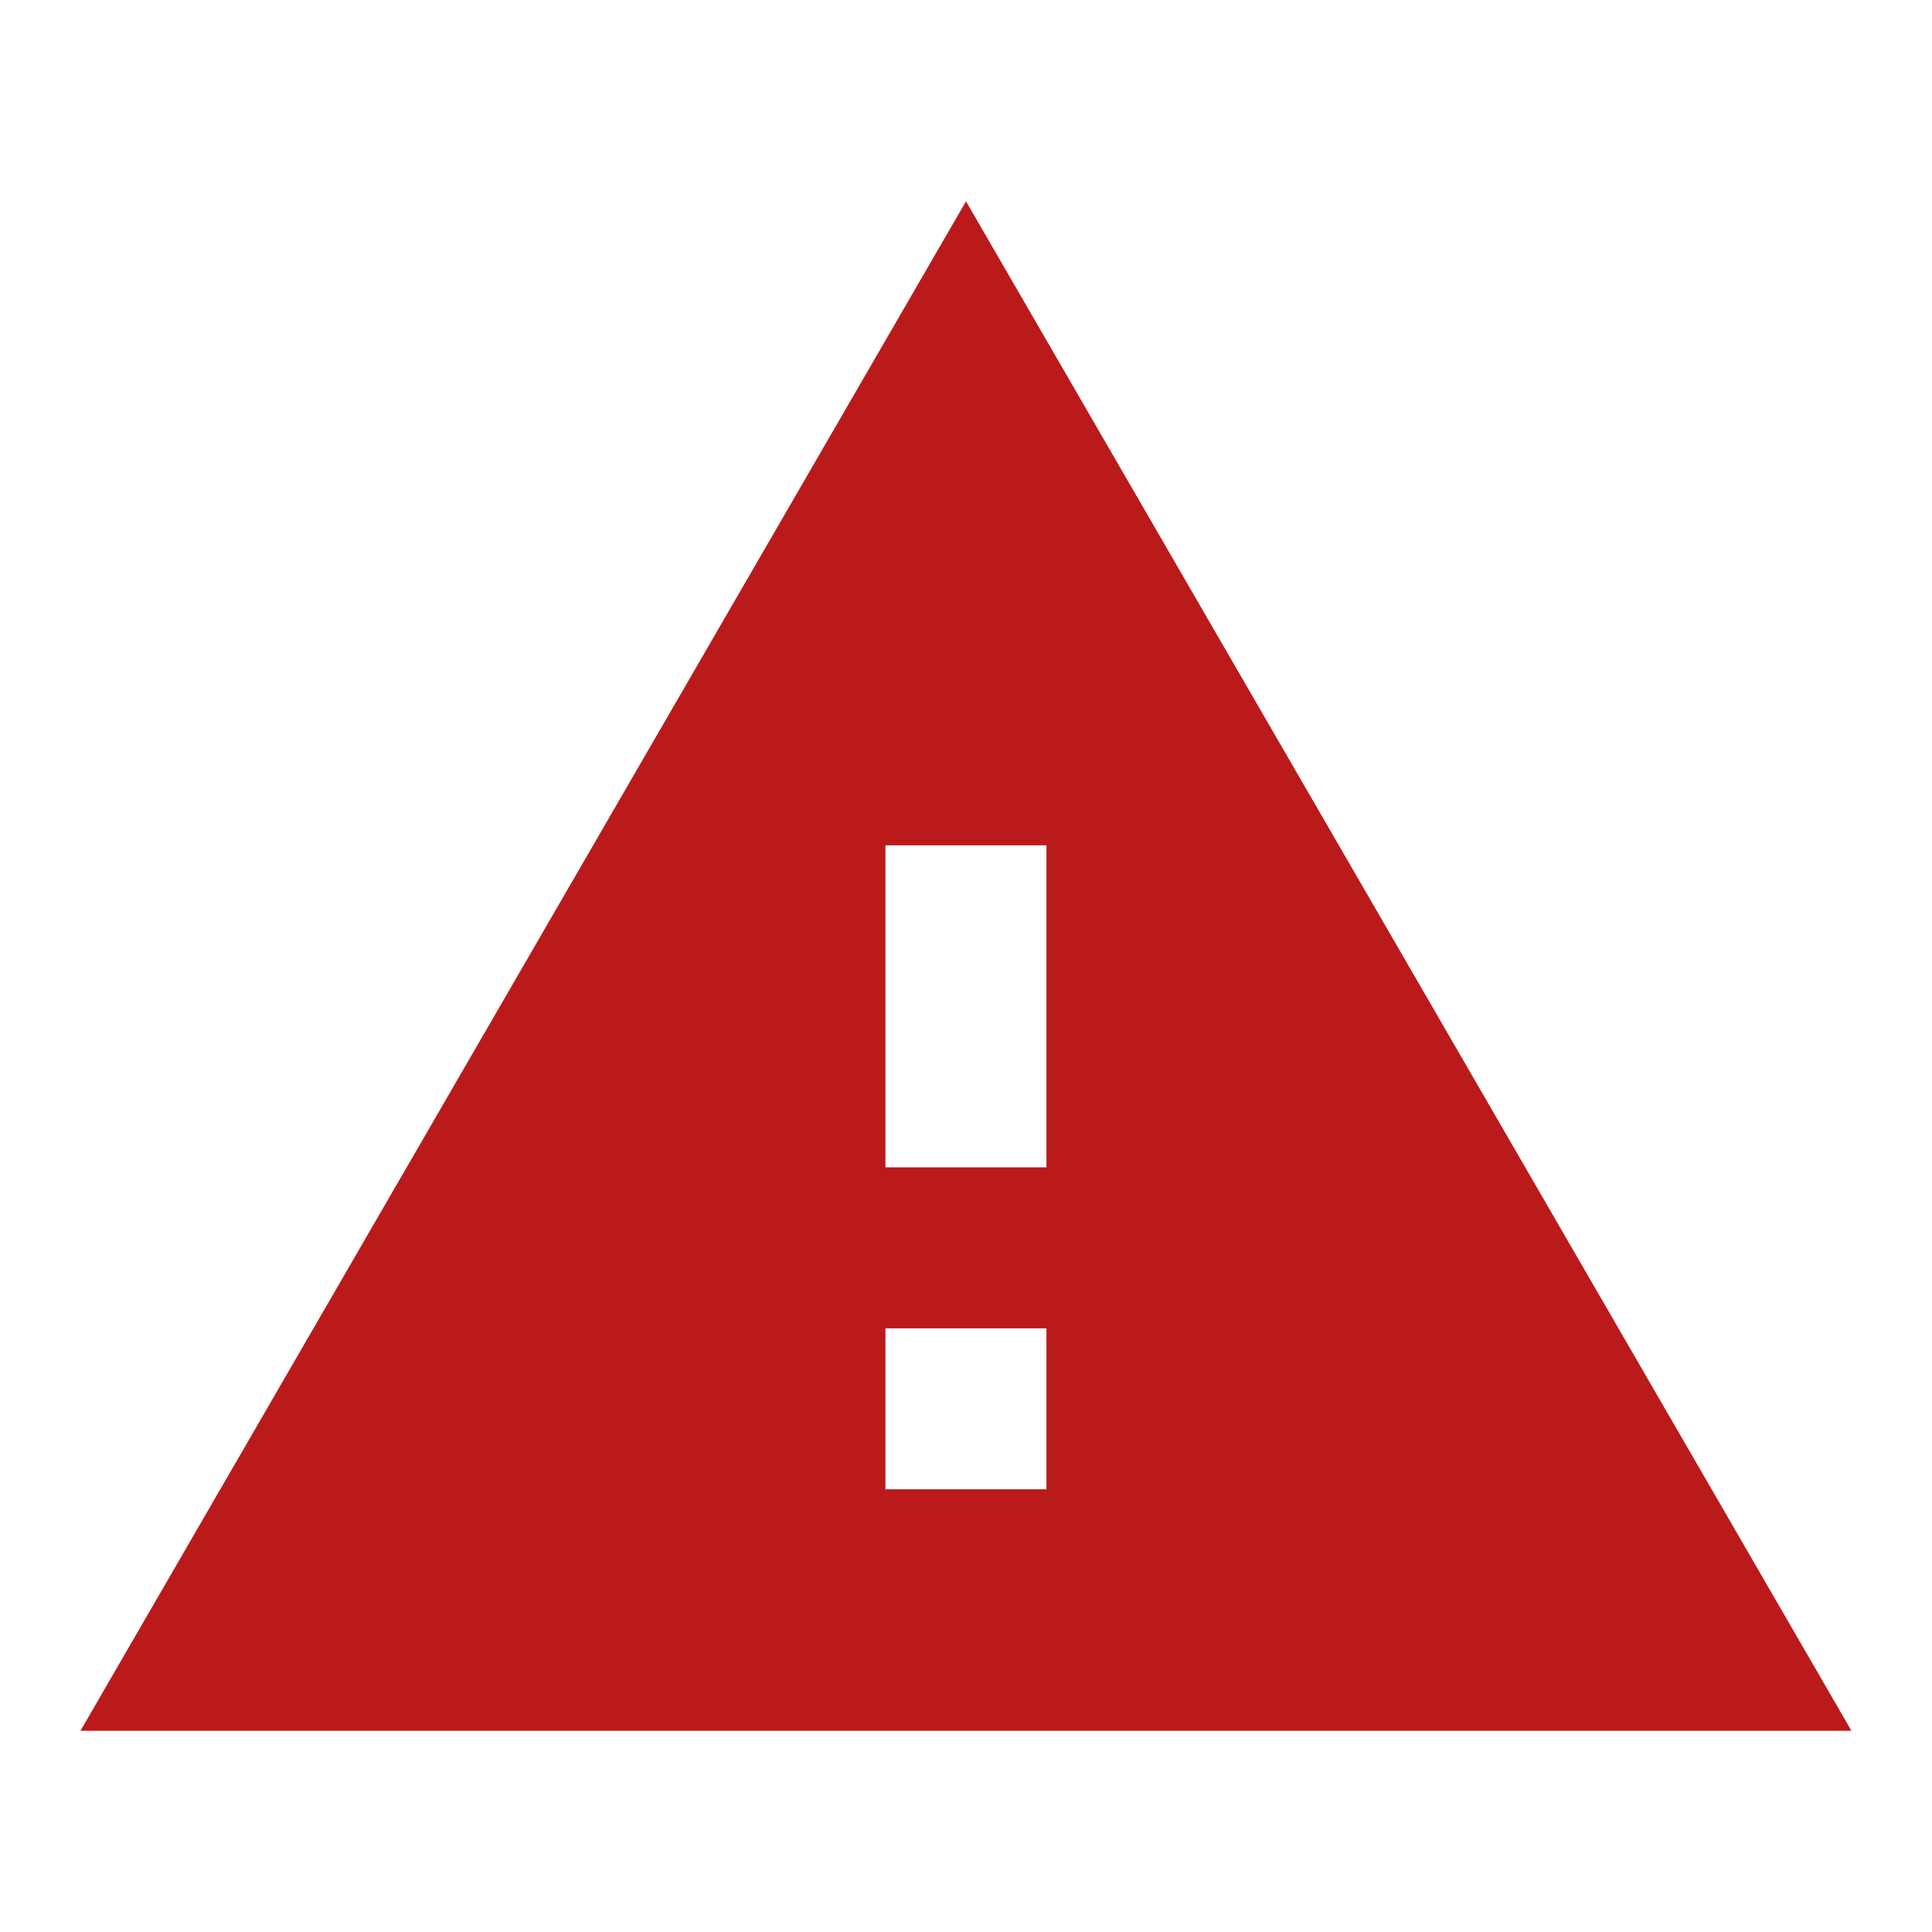 <svg width="20" height="20" viewBox="0 0 20 20" fill="none" xmlns="http://www.w3.org/2000/svg">
<g id="warning">
<path id="Vector" d="M0.833 17.917H19.166L10 2.084L0.833 17.917ZM10.833 15.417H9.166V13.751H10.833V15.417ZM10.833 12.084H9.166V8.751H10.833V12.084Z" fill="#BA1A1A"/>
</g>
</svg>
